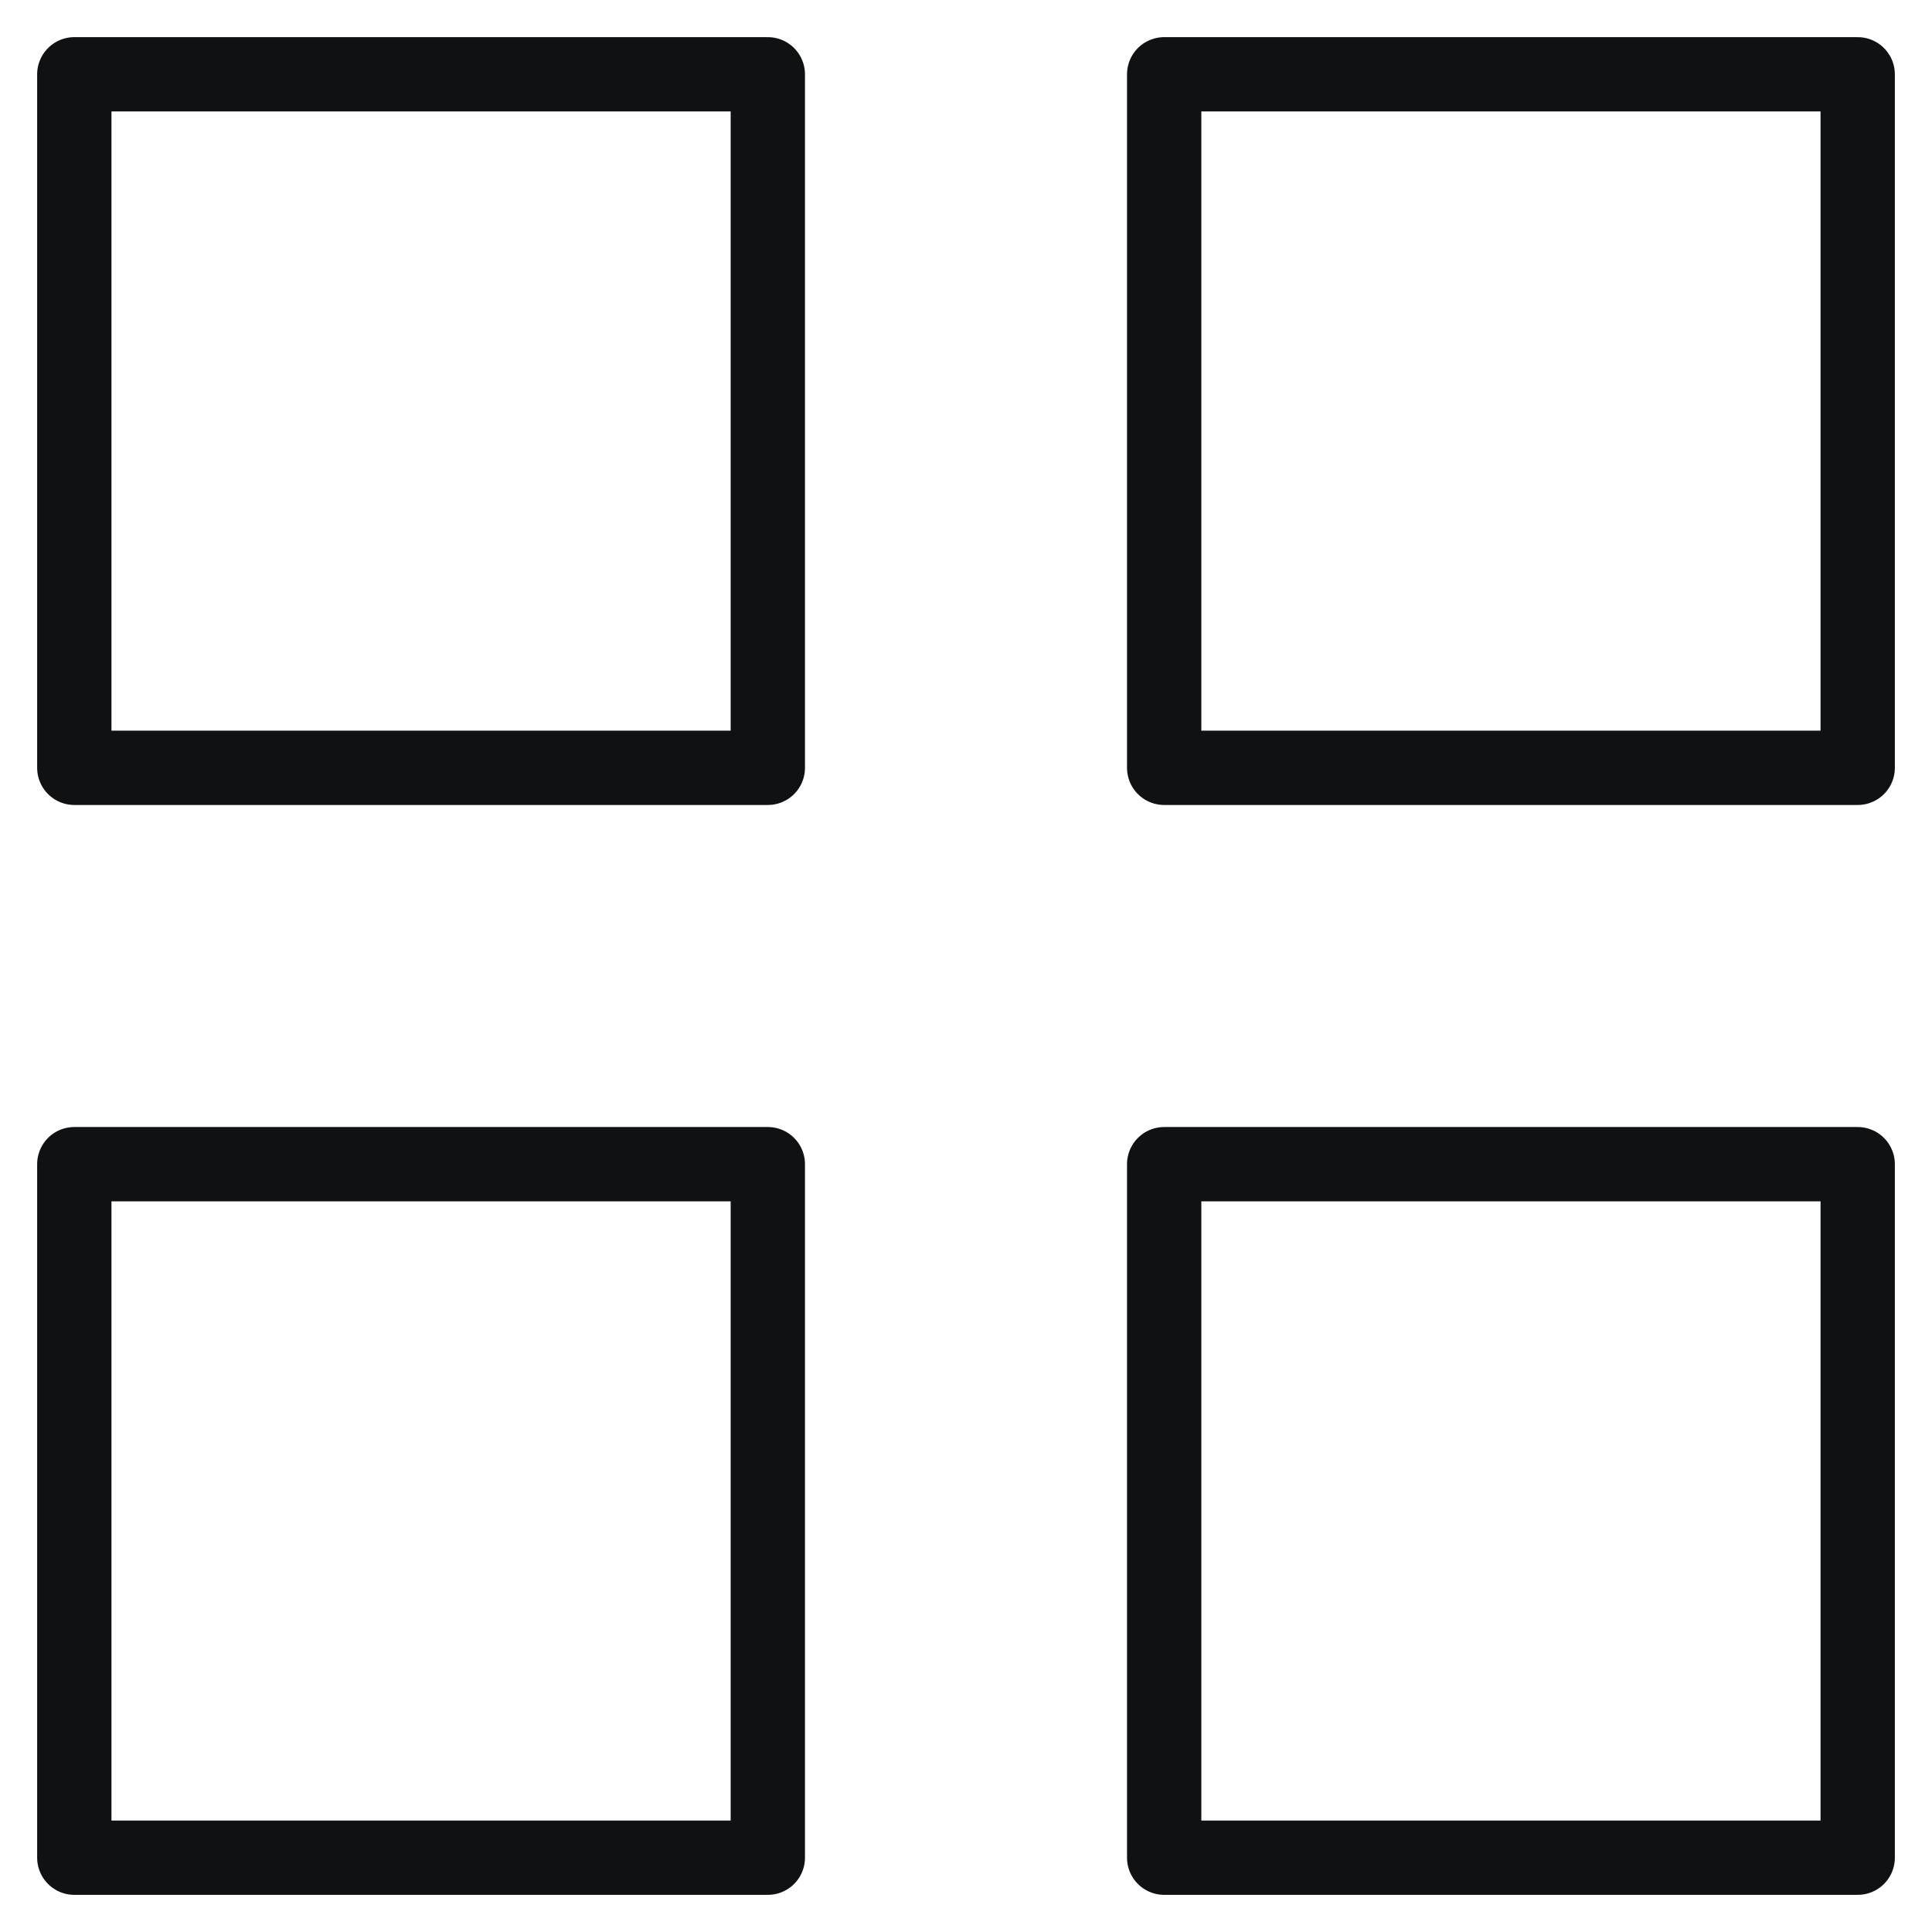 <svg width="26" height="26" viewBox="0 0 26 26" fill="none" xmlns="http://www.w3.org/2000/svg">
<path d="M10.333 1H1V10.333H10.333V1Z" stroke="#101113" stroke-linecap="round" stroke-linejoin="round"/>
<path d="M25 1H15.667V10.333H25V1Z" stroke="#101113" stroke-linecap="round" stroke-linejoin="round"/>
<path d="M25 15.667H15.667V25H25V15.667Z" stroke="#101113" stroke-linecap="round" stroke-linejoin="round"/>
<path d="M10.333 15.667H1V25H10.333V15.667Z" stroke="#101113" stroke-linecap="round" stroke-linejoin="round"/>
</svg>
